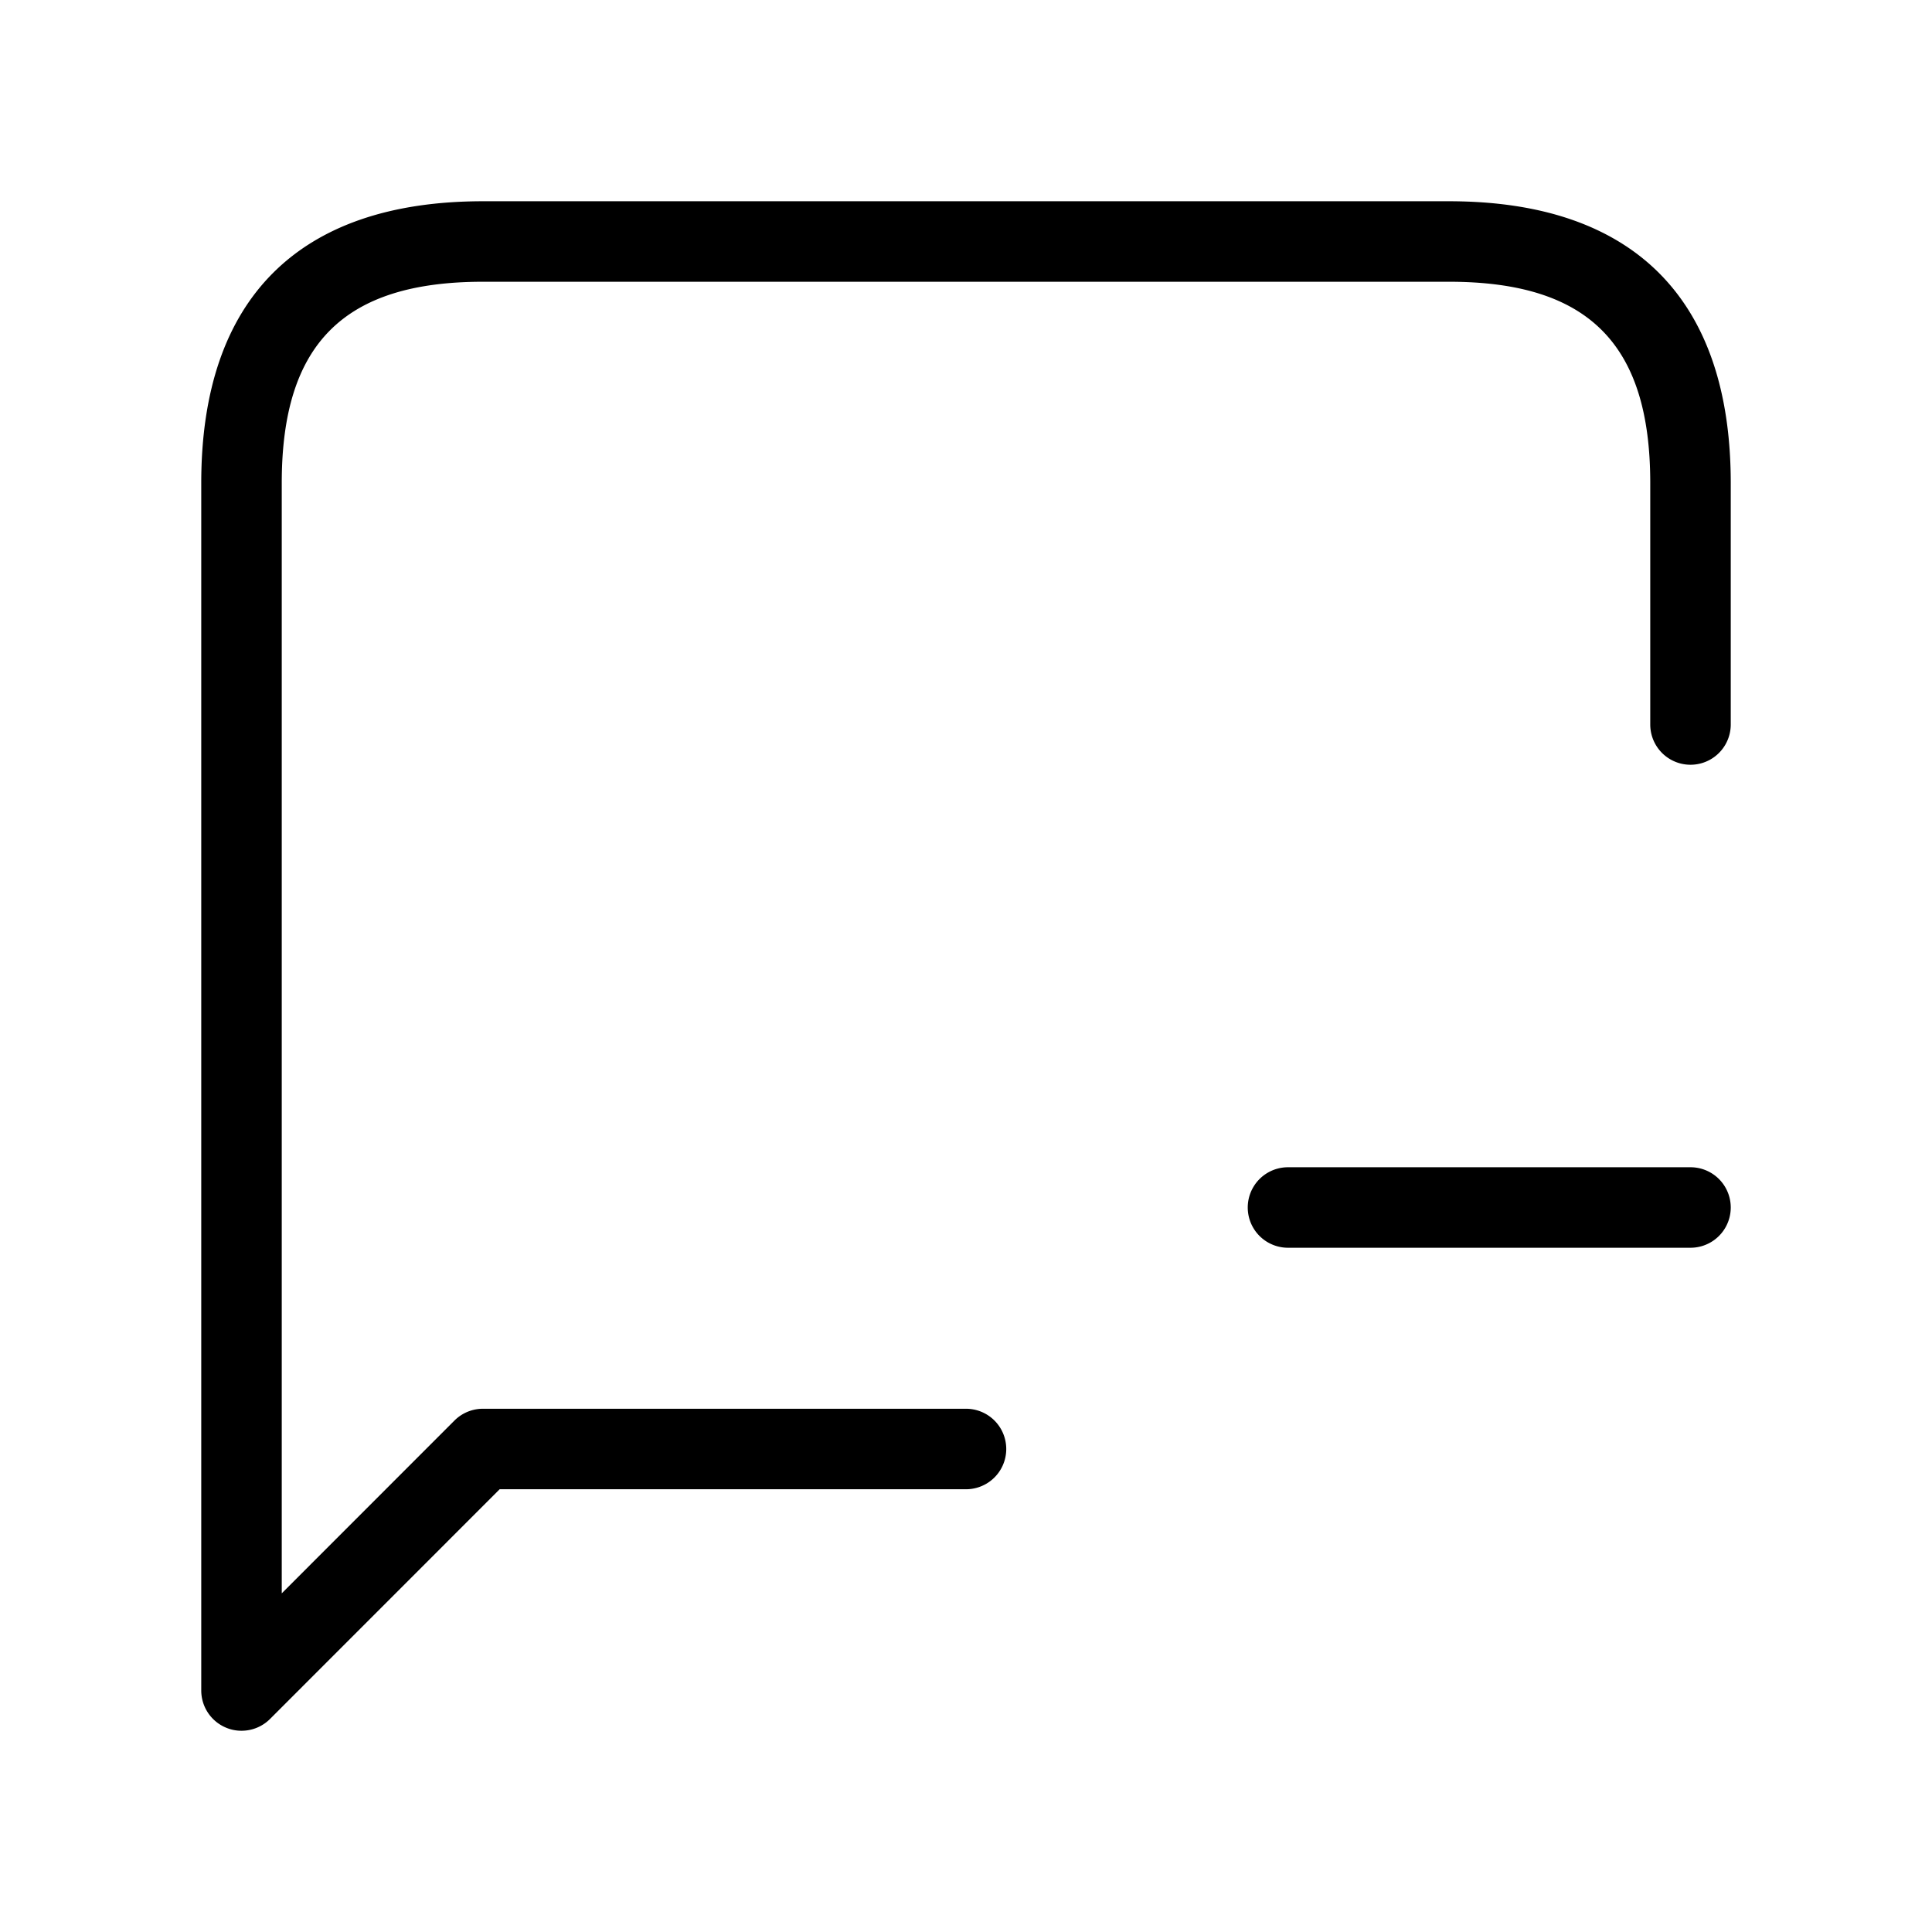 <svg xmlns="http://www.w3.org/2000/svg" width="24" height="24" viewBox="0 0 24 24">
    <path d="M21.5,6V9a.5.5,0,0,1-1,0V6c0-1.729-.771-2.5-2.5-2.5H6c-1.729,0-2.5.771-2.5,2.5V19.793l2.146-2.147A.5.5,0,0,1,6,17.5h6a.5.5,0,0,1,0,1H6.207L3.354,21.354A.5.5,0,0,1,3,21.5a.489.489,0,0,1-.191-.038A.5.5,0,0,1,2.5,21V6C2.5,3.71,3.71,2.5,6,2.5H18C20.29,2.5,21.5,3.71,21.5,6ZM21,14.5H16a.5.5,0,0,0,0,1h5a.5.5,0,0,0,0-1Z"/>
</svg>